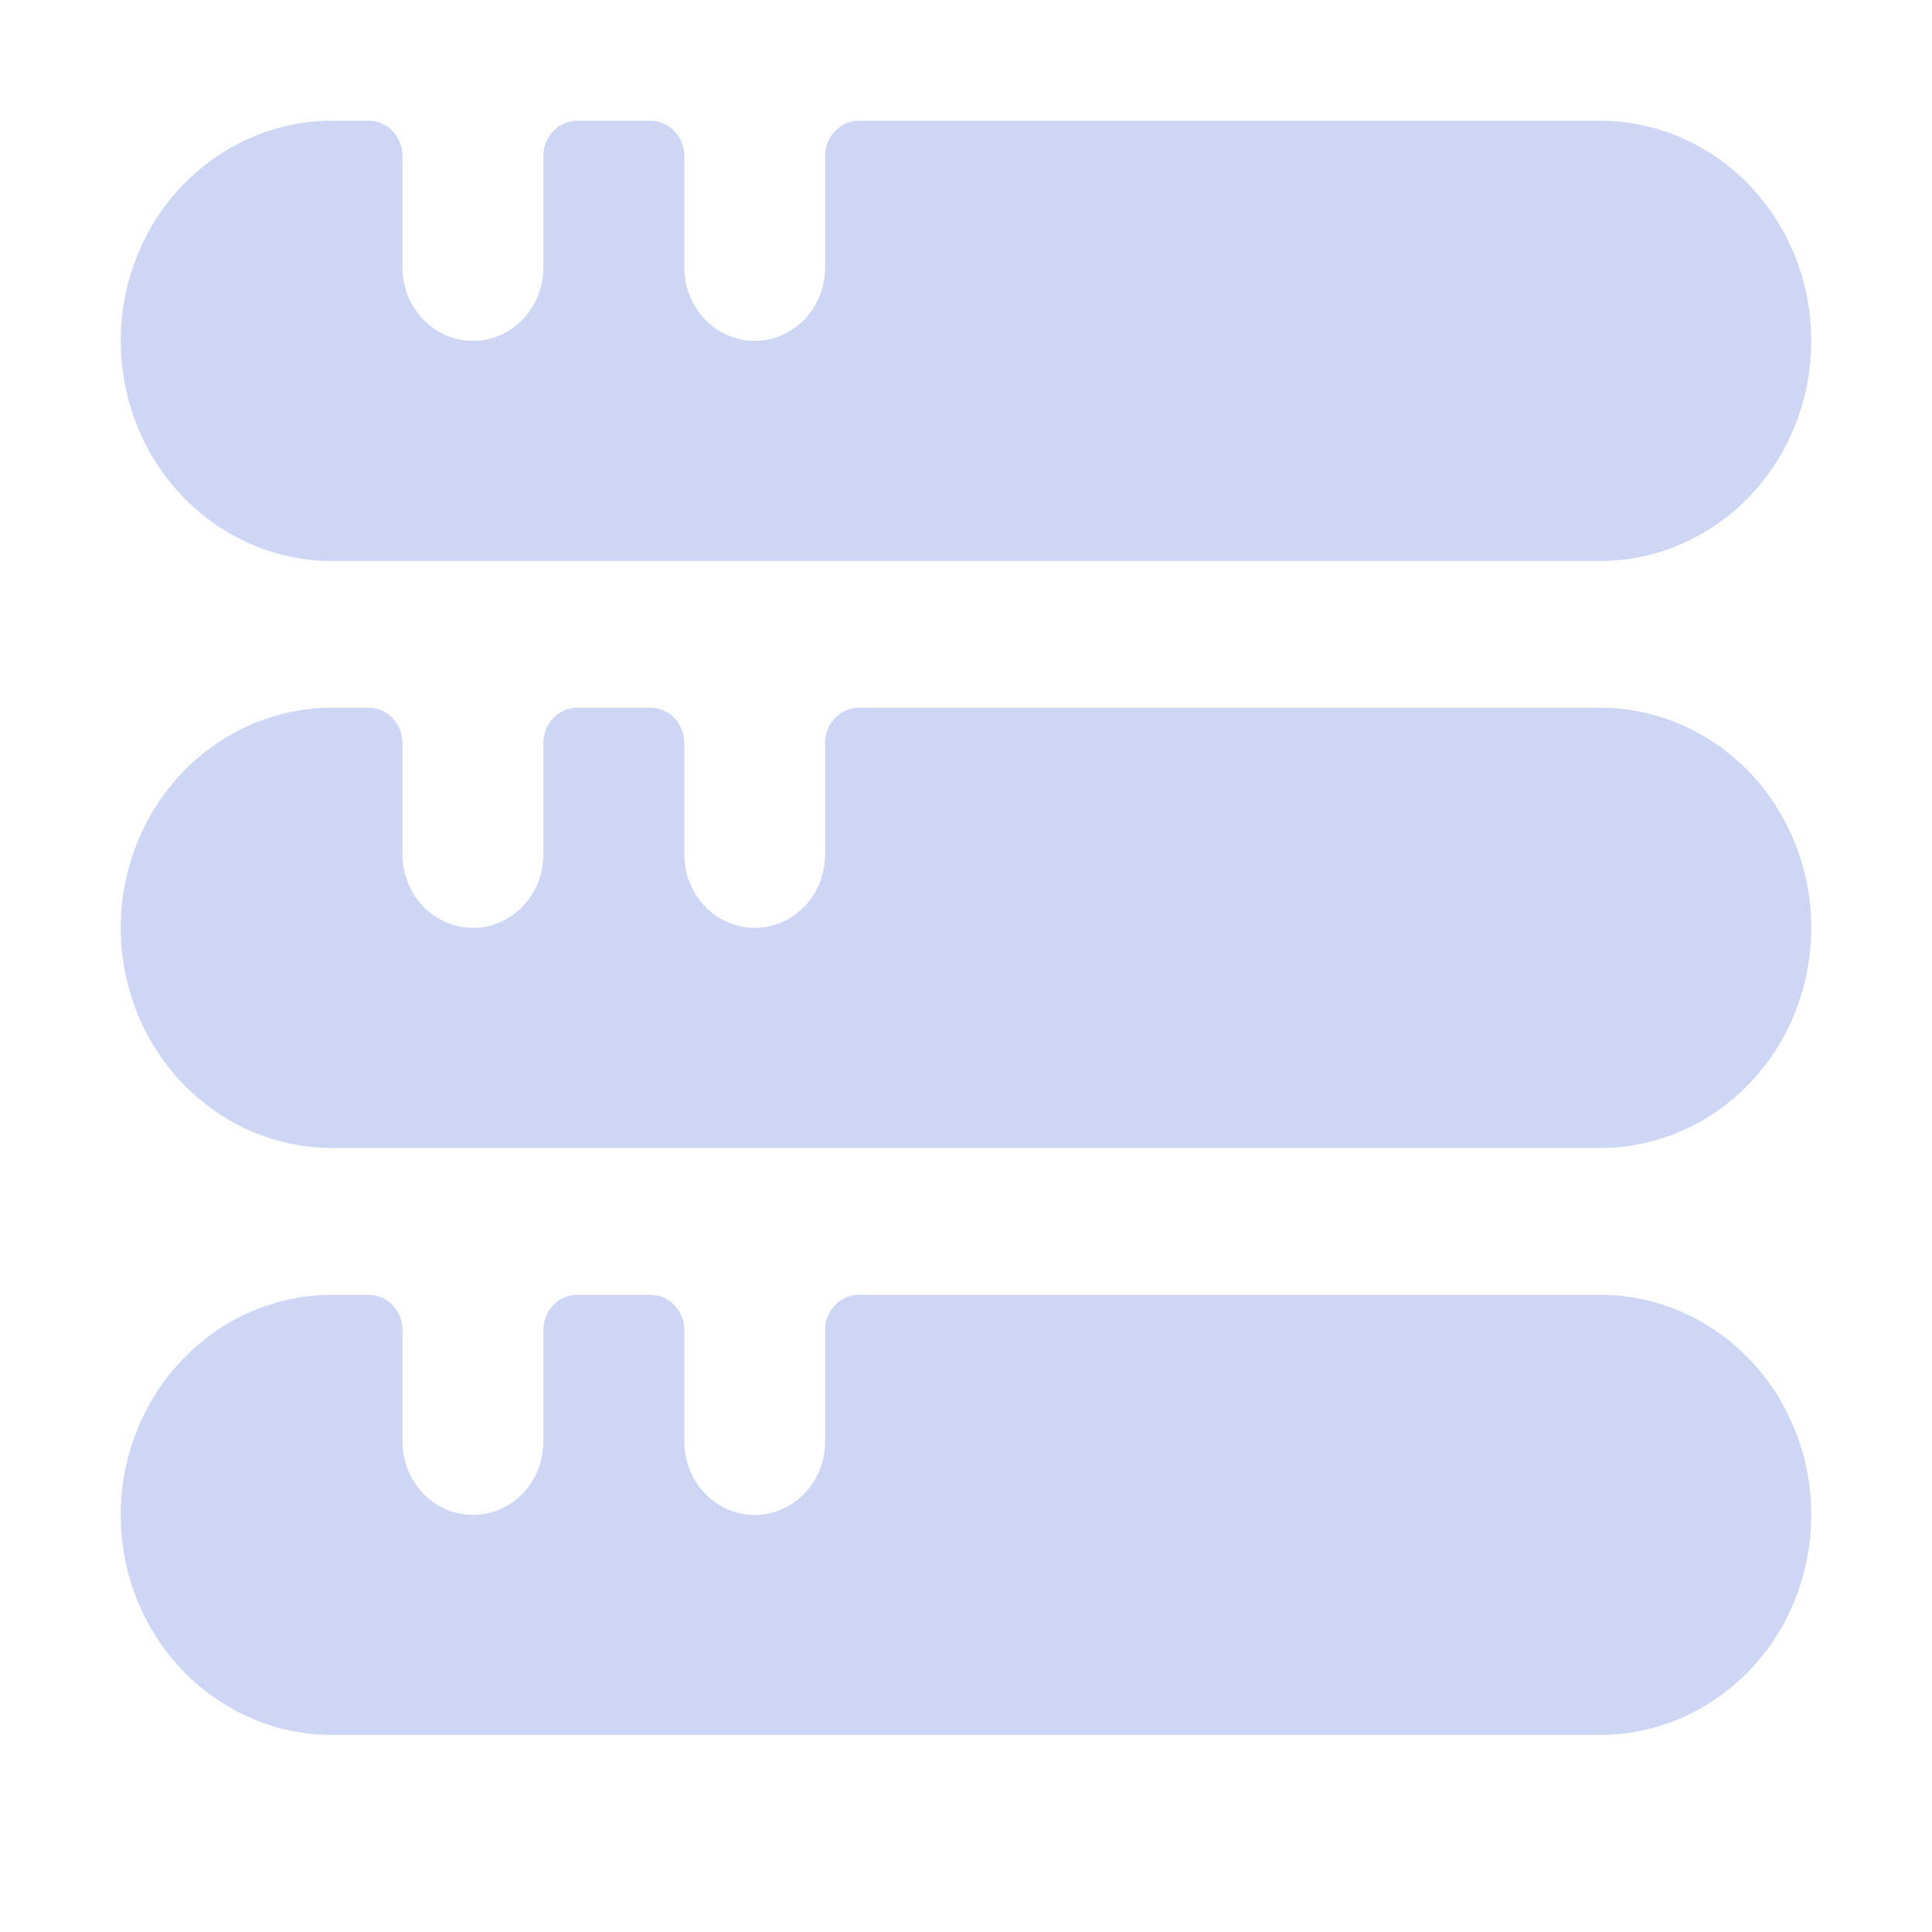 <svg width="16" height="16" viewBox="0 0 16 16" fill="none" xmlns="http://www.w3.org/2000/svg">
<path d="M13.25 10.723H7.113C6.959 10.723 6.833 10.853 6.833 11.014V11.938C6.833 12.099 6.772 12.254 6.663 12.368C6.553 12.482 6.405 12.546 6.25 12.546C6.095 12.546 5.947 12.482 5.838 12.368C5.728 12.254 5.667 12.099 5.667 11.938V11.014C5.667 10.853 5.541 10.723 5.387 10.723H4.78C4.625 10.723 4.5 10.853 4.5 11.014V11.938C4.5 12.099 4.439 12.254 4.329 12.368C4.22 12.482 4.071 12.546 3.917 12.546C3.762 12.546 3.614 12.482 3.504 12.368C3.395 12.254 3.333 12.099 3.333 11.938V11.014C3.333 10.853 3.208 10.723 3.053 10.723H2.75C2.286 10.723 1.841 10.915 1.513 11.257C1.184 11.598 1 12.062 1 12.546C1 13.029 1.184 13.493 1.513 13.835C1.841 14.176 2.286 14.368 2.75 14.368H13.25C13.714 14.368 14.159 14.176 14.488 13.835C14.816 13.493 15 13.029 15 12.546C15 12.062 14.816 11.598 14.488 11.257C14.159 10.915 13.714 10.723 13.25 10.723Z" fill="url(#paint0_linear_448_635)"/>
<path d="M13.25 5.861H7.113C6.959 5.861 6.833 5.992 6.833 6.153V7.077C6.833 7.238 6.772 7.392 6.663 7.506C6.553 7.62 6.405 7.684 6.25 7.684C6.095 7.684 5.947 7.62 5.838 7.506C5.728 7.392 5.667 7.238 5.667 7.077V6.153C5.667 5.992 5.541 5.861 5.387 5.861H4.78C4.625 5.861 4.5 5.992 4.5 6.153V7.077C4.5 7.238 4.439 7.392 4.329 7.506C4.22 7.62 4.071 7.684 3.917 7.684C3.762 7.684 3.614 7.62 3.504 7.506C3.395 7.392 3.333 7.238 3.333 7.077V6.153C3.333 5.992 3.208 5.861 3.053 5.861H2.75C2.286 5.861 1.841 6.053 1.513 6.395C1.184 6.737 1 7.201 1 7.684C1 8.168 1.184 8.631 1.513 8.973C1.841 9.315 2.286 9.507 2.75 9.507H13.25C13.714 9.507 14.159 9.315 14.488 8.973C14.816 8.631 15 8.168 15 7.684C15 7.201 14.816 6.737 14.488 6.395C14.159 6.053 13.714 5.861 13.25 5.861Z" fill="url(#paint1_linear_448_635)"/>
<path d="M13.25 1H7.113C6.959 1 6.833 1.131 6.833 1.292V2.215C6.833 2.376 6.772 2.531 6.663 2.645C6.553 2.759 6.405 2.823 6.25 2.823C6.095 2.823 5.947 2.759 5.838 2.645C5.728 2.531 5.667 2.376 5.667 2.215V1.292C5.667 1.131 5.541 1 5.387 1H4.78C4.625 1 4.5 1.131 4.5 1.292V2.215C4.5 2.376 4.439 2.531 4.329 2.645C4.22 2.759 4.071 2.823 3.917 2.823C3.762 2.823 3.614 2.759 3.504 2.645C3.395 2.531 3.333 2.376 3.333 2.215V1.292C3.333 1.131 3.208 1 3.053 1H2.75C2.286 1 1.841 1.192 1.513 1.534C1.184 1.876 1 2.339 1 2.823C1 3.306 1.184 3.77 1.513 4.112C1.841 4.454 2.286 4.646 2.75 4.646H13.25C13.714 4.646 14.159 4.454 14.488 4.112C14.816 3.77 15 3.306 15 2.823C15 2.339 14.816 1.876 14.488 1.534C14.159 1.192 13.714 1 13.25 1Z" fill="url(#paint2_linear_448_635)"/>
<defs>
<linearGradient id="paint0_linear_448_635" x1="8" y1="14.368" x2="8" y2="10.723" gradientUnits="userSpaceOnUse">
<stop stop-color="#cdd6f4"/>
<stop offset="1" stop-color="#cdd6f4"/>
</linearGradient>
<linearGradient id="paint1_linear_448_635" x1="8" y1="9.507" x2="8" y2="5.861" gradientUnits="userSpaceOnUse">
<stop stop-color="#cdd6f4"/>
<stop offset="1" stop-color="#cdd6f4"/>
</linearGradient>
<linearGradient id="paint2_linear_448_635" x1="8" y1="4.646" x2="8" y2="1" gradientUnits="userSpaceOnUse">
<stop stop-color="#cdd6f4"/>
<stop offset="1" stop-color="#cdd6f4"/>
</linearGradient>
</defs>
</svg>
